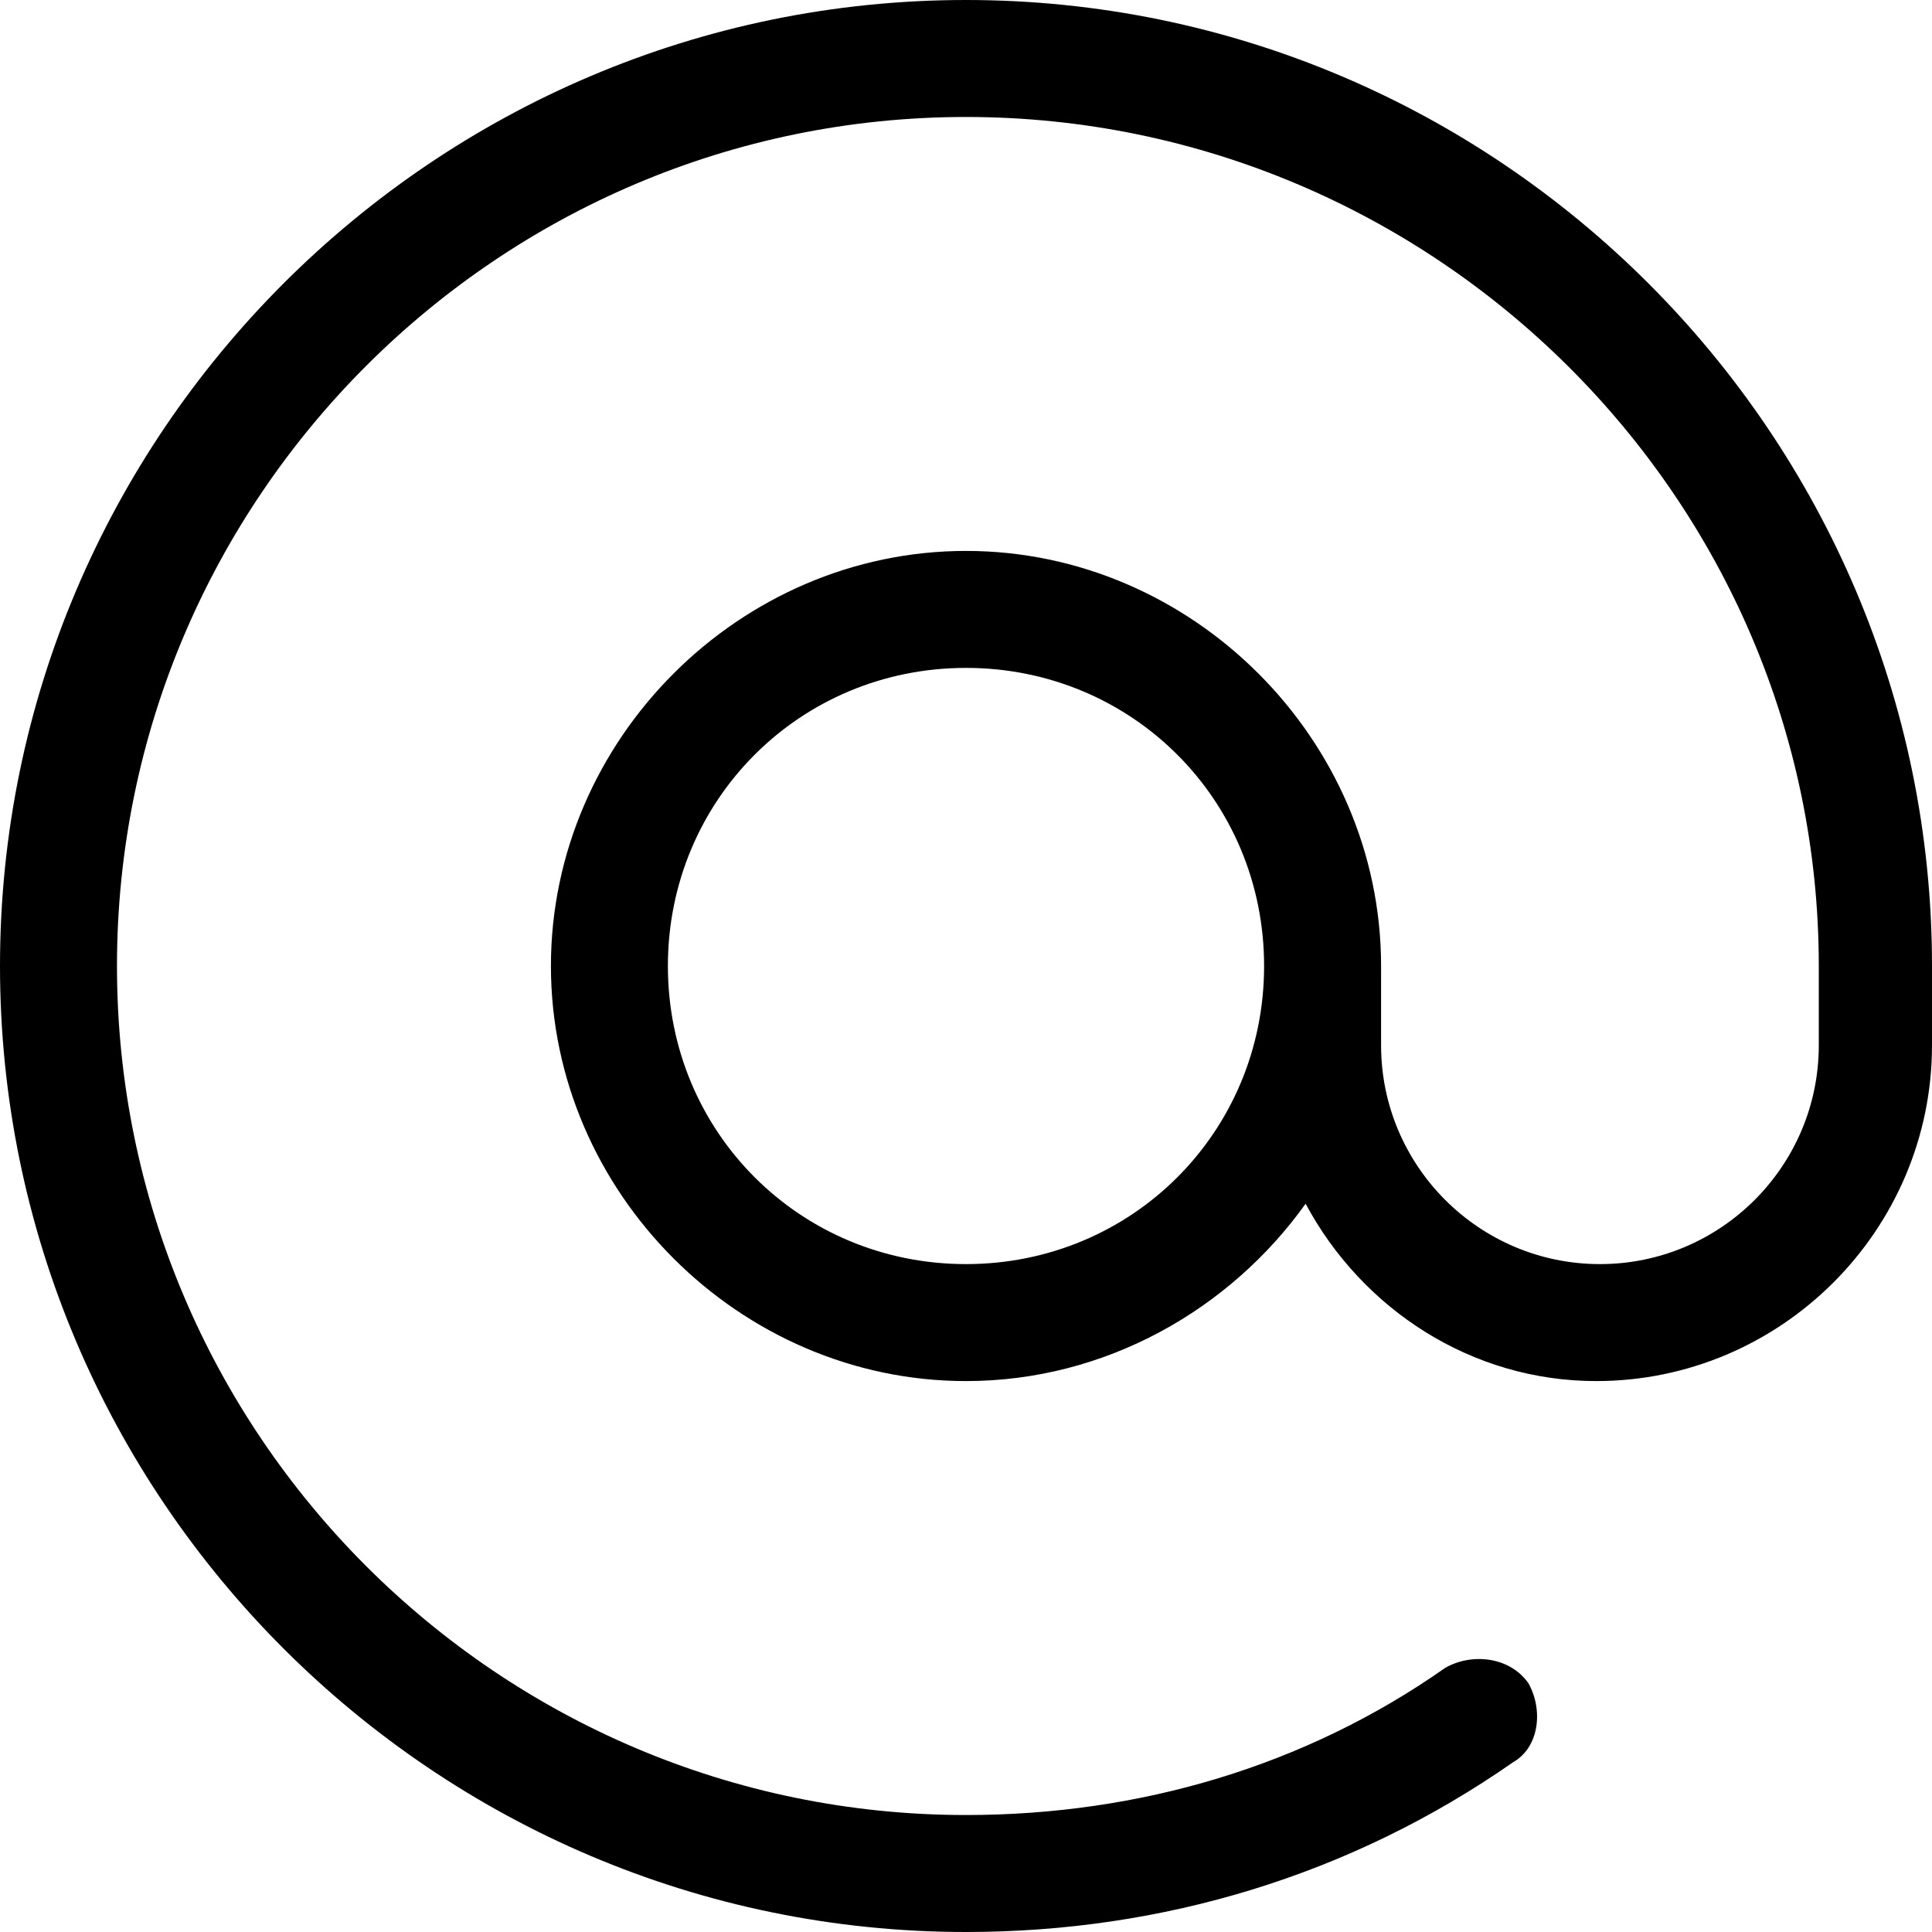 <?xml version="1.0" encoding="UTF-8" standalone="no"?>
<svg width="512px" height="512px" viewBox="0 0 512 512" version="1.1" xmlns="http://www.w3.org/2000/svg" xmlns:xlink="http://www.w3.org/1999/xlink">
    <!-- Generator: Sketch 3.8.3 (29802) - http://www.bohemiancoding.com/sketch -->
    <title>icon-at-the-rate</title>
    <desc>Created with Sketch.</desc>
    <defs></defs>
    <g id="Page-1" stroke="none" stroke-width="1" fill="none" fill-rule="evenodd">
        <g id="icon-at-the-rate" fill="#000000">
            <path d="M256,0 C115,0 0,115 0,256 C0,397 115,512 256,512 C308,512 358,497 401,467 C408,463 409,453 405,446 C400,439 390,438 383,442 C346,468 302,481 256,481 C132,481 31,380 31,256 C31,132 132,31 256,31 C380,31 482,132 482,256 L482,277 C482,309 456,335 424,335 C392,335 366,309 366,277 L366,256 C366,196 316,146 256,146 C196,146 146,196 146,256 C146,316 196,366 256,366 C293,366 326,347 346,319 C361,347 390,366 423,366 C472,366 512,326 512,277 L512,256 C512,115 397,0 256,0 L256,0 Z M256,335 C212,335 177,300 177,256 C177,212 212,177 256,177 C300,177 335,212 335,256 C335,300 300,335 256,335 L256,335 Z" id="Shape"></path>
        </g>
    </g>
</svg>